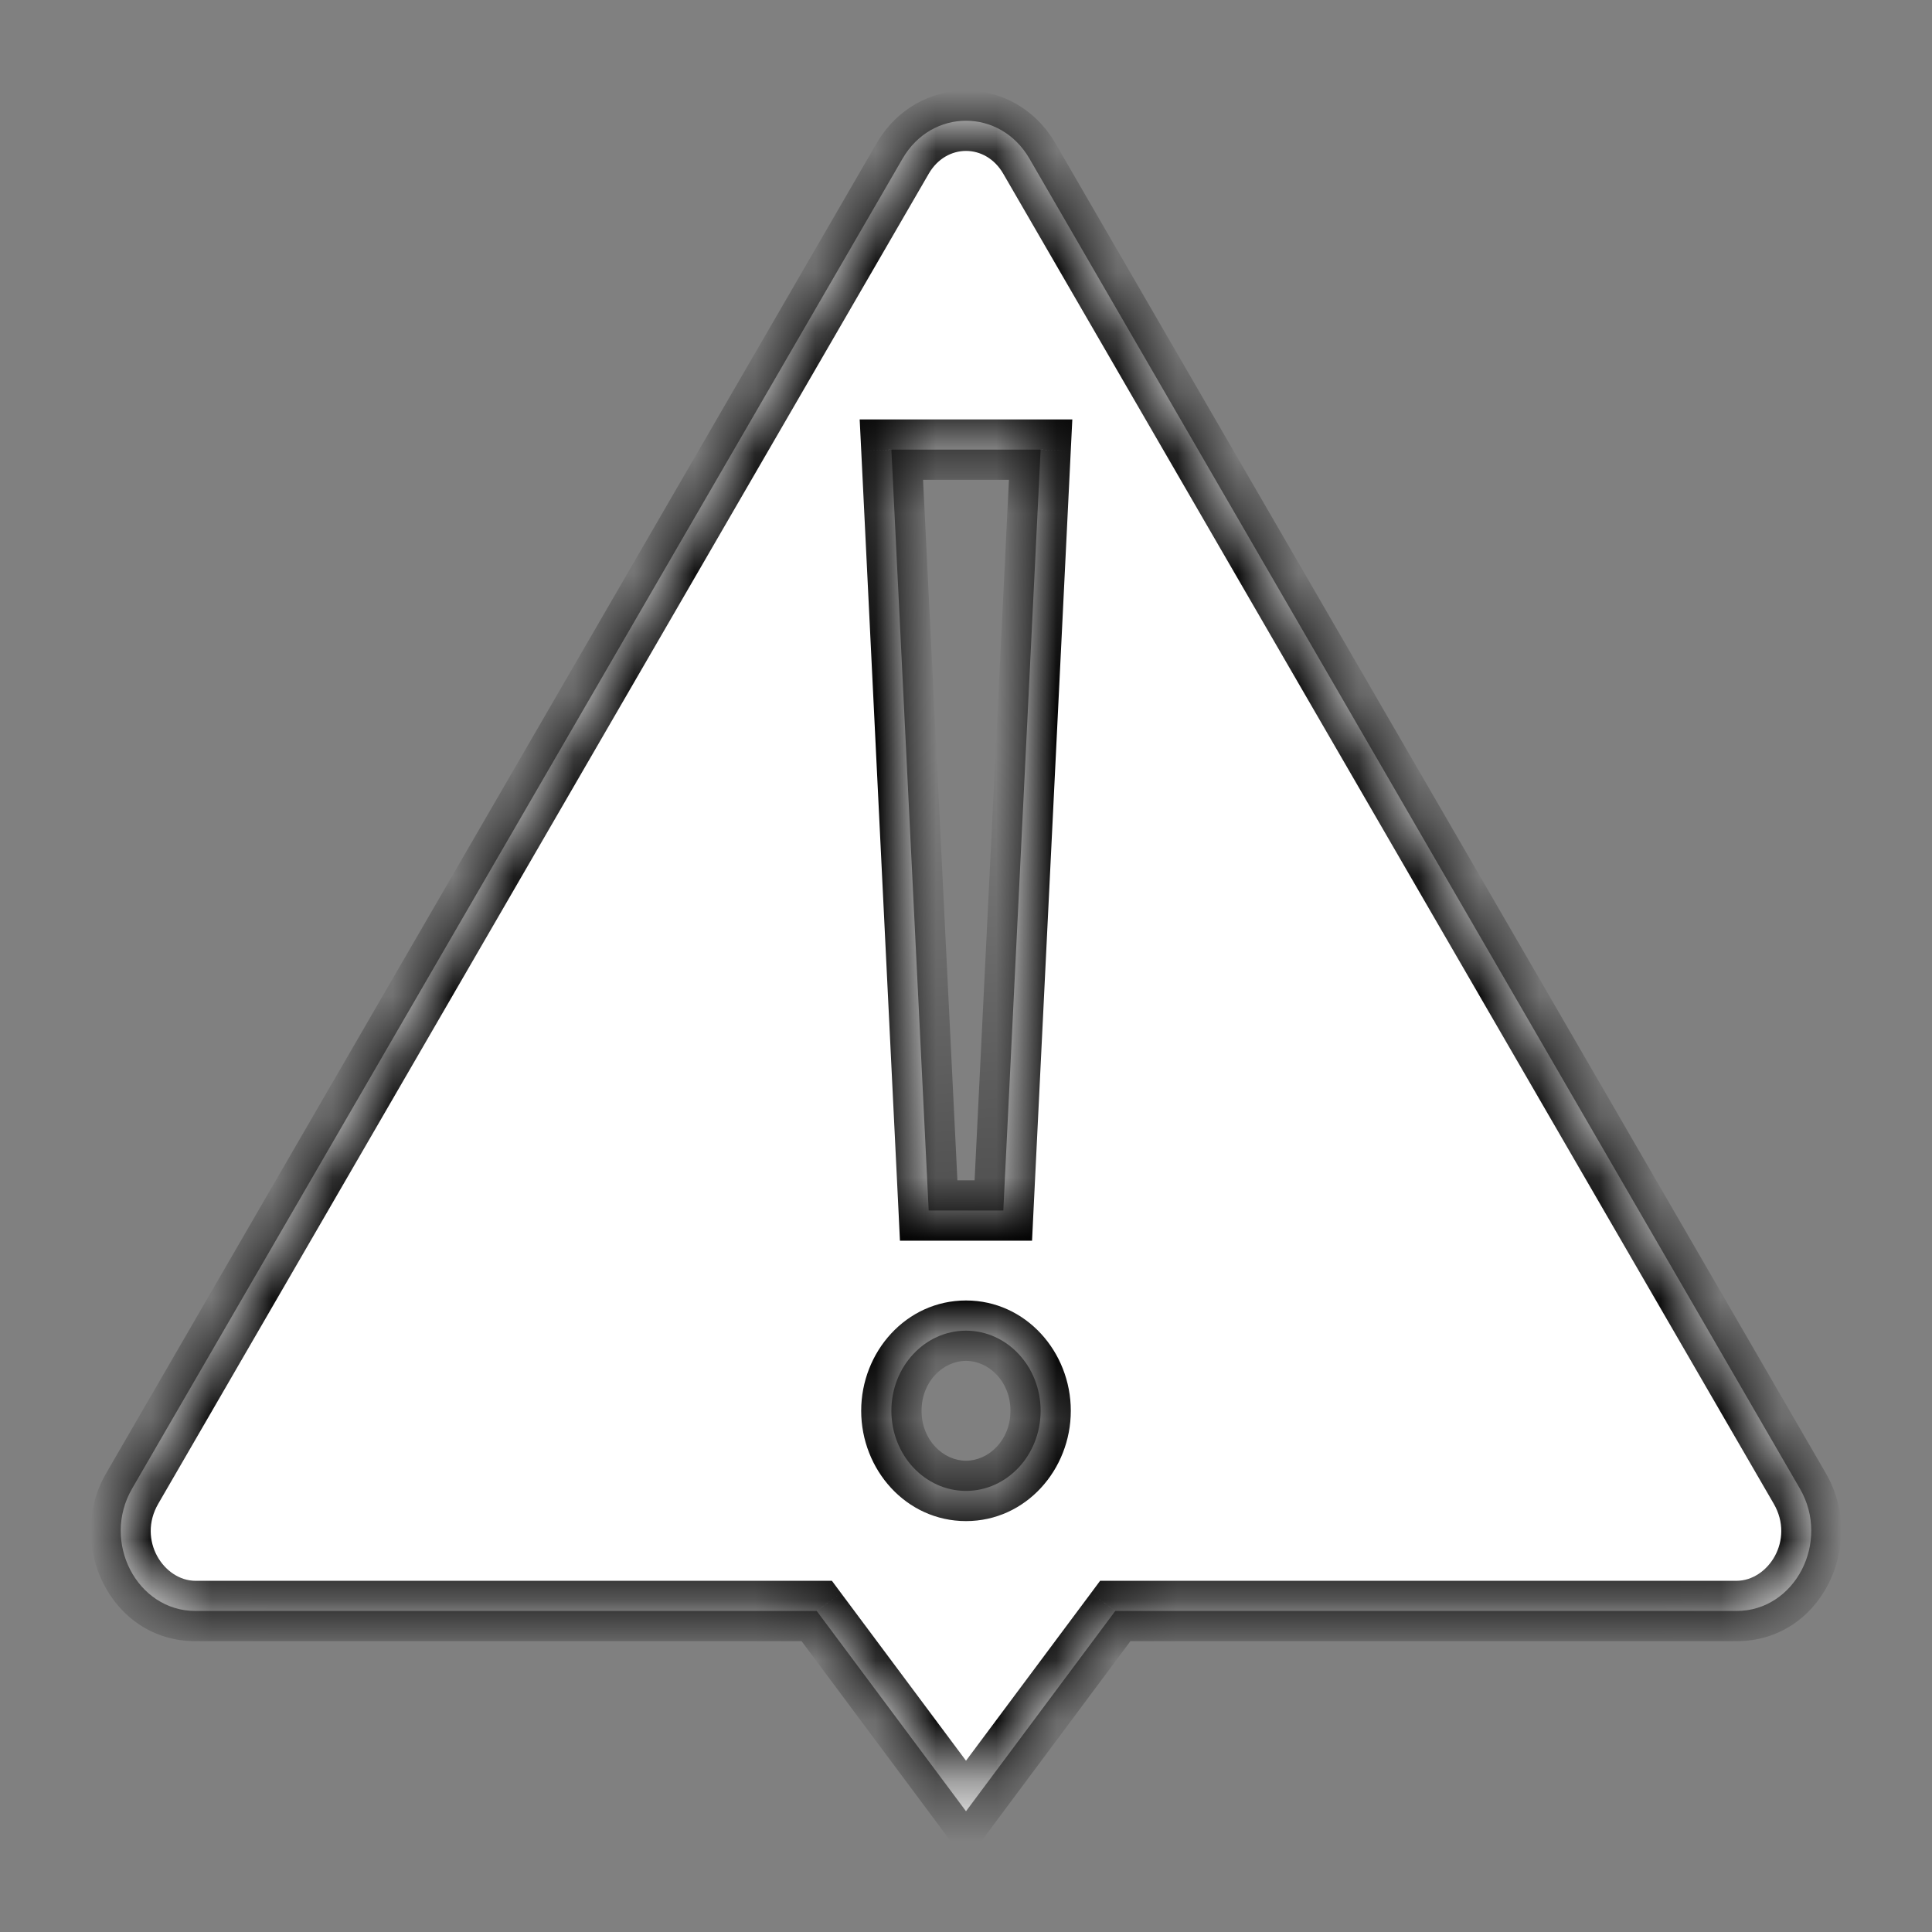 <svg width="32" height="32" viewBox="0 0 32 32" fill="none" xmlns="http://www.w3.org/2000/svg">
<rect x="0" y="0" width="32" height="32" fill="#808080" stroke="none"/>
<mask id="path-1-inside-1_1313_72" fill="white">
<path fill-rule="evenodd" clip-rule="evenodd" d="M17.05 2.626C16.566 1.791 15.434 1.791 14.95 2.626L2.188 24.656C1.676 25.54 2.268 26.683 3.238 26.683L13.528 26.683L16 30L18.472 26.683L28.762 26.683C29.732 26.683 30.324 25.54 29.812 24.656L17.05 2.626ZM17.236 7.447H14.764L15.382 20.05H16.618L17.236 7.447ZM16 24.694C16.683 24.694 17.236 24.099 17.236 23.367C17.236 22.634 16.683 22.04 16 22.04C15.317 22.04 14.764 22.634 14.764 23.367C14.764 24.099 15.317 24.694 16 24.694Z"/>
</mask>
<path fill-rule="evenodd" clip-rule="evenodd" d="M17.05 2.626C16.566 1.791 15.434 1.791 14.95 2.626L2.188 24.656C1.676 25.54 2.268 26.683 3.238 26.683L13.528 26.683L16 30L18.472 26.683L28.762 26.683C29.732 26.683 30.324 25.54 29.812 24.656L17.05 2.626ZM17.236 7.447H14.764L15.382 20.05H16.618L17.236 7.447ZM16 24.694C16.683 24.694 17.236 24.099 17.236 23.367C17.236 22.634 16.683 22.04 16 22.04C15.317 22.04 14.764 22.634 14.764 23.367C14.764 24.099 15.317 24.694 16 24.694Z" fill="white"/>
<path d="M14.95 2.626L14.518 2.376L14.518 2.376L14.95 2.626ZM17.05 2.626L16.617 2.877L16.617 2.877L17.05 2.626ZM2.188 24.656L1.756 24.406L1.756 24.406L2.188 24.656ZM3.238 26.683L3.238 27.183L3.238 27.183L3.238 26.683ZM13.528 26.683L13.929 26.385L13.779 26.183L13.528 26.183L13.528 26.683ZM16 30L15.599 30.299L16 30.837L16.401 30.299L16 30ZM18.472 26.683L18.472 26.183L18.221 26.183L18.071 26.385L18.472 26.683ZM28.762 26.683L28.762 27.183H28.762V26.683ZM29.812 24.656L29.379 24.907L29.379 24.907L29.812 24.656ZM14.764 7.447V6.947H14.239L14.265 7.472L14.764 7.447ZM17.236 7.447L17.735 7.472L17.761 6.947H17.236V7.447ZM15.382 20.05L14.883 20.075L14.906 20.55H15.382V20.05ZM16.618 20.05V20.55H17.094L17.117 20.075L16.618 20.05ZM15.383 2.877C15.674 2.374 16.326 2.374 16.617 2.877L17.482 2.376C16.806 1.208 15.194 1.208 14.518 2.376L15.383 2.877ZM2.621 24.907L15.383 2.877L14.518 2.376L1.756 24.406L2.621 24.907ZM3.238 26.183C2.713 26.183 2.272 25.51 2.621 24.907L1.756 24.406C1.081 25.57 1.824 27.183 3.238 27.183V26.183ZM13.528 26.183L3.238 26.183L3.238 27.183L13.528 27.183L13.528 26.183ZM16.401 29.701L13.929 26.385L13.127 26.982L15.599 30.299L16.401 29.701ZM18.071 26.385L15.599 29.701L16.401 30.299L18.873 26.982L18.071 26.385ZM28.762 26.183L18.472 26.183L18.472 27.183L28.762 27.183L28.762 26.183ZM29.379 24.907C29.728 25.51 29.287 26.183 28.762 26.183V27.183C30.176 27.183 30.919 25.57 30.244 24.406L29.379 24.907ZM16.617 2.877L29.379 24.907L30.244 24.406L17.482 2.376L16.617 2.877ZM14.764 7.947H17.236V6.947H14.764V7.947ZM15.881 20.026L15.263 7.423L14.265 7.472L14.883 20.075L15.881 20.026ZM16.618 19.55H15.382V20.55H16.618V19.55ZM16.737 7.423L16.119 20.026L17.117 20.075L17.735 7.472L16.737 7.423ZM16.736 23.367C16.736 23.857 16.374 24.194 16 24.194V25.194C16.991 25.194 17.736 24.342 17.736 23.367H16.736ZM16 22.54C16.374 22.54 16.736 22.876 16.736 23.367H17.736C17.736 22.392 16.991 21.54 16 21.54V22.54ZM15.264 23.367C15.264 22.876 15.626 22.54 16 22.54V21.54C15.008 21.54 14.264 22.392 14.264 23.367H15.264ZM16 24.194C15.626 24.194 15.264 23.857 15.264 23.367H14.264C14.264 24.342 15.008 25.194 16 25.194V24.194Z" fill="black" mask="url(#path-1-inside-1_1313_72)"/>
</svg>
